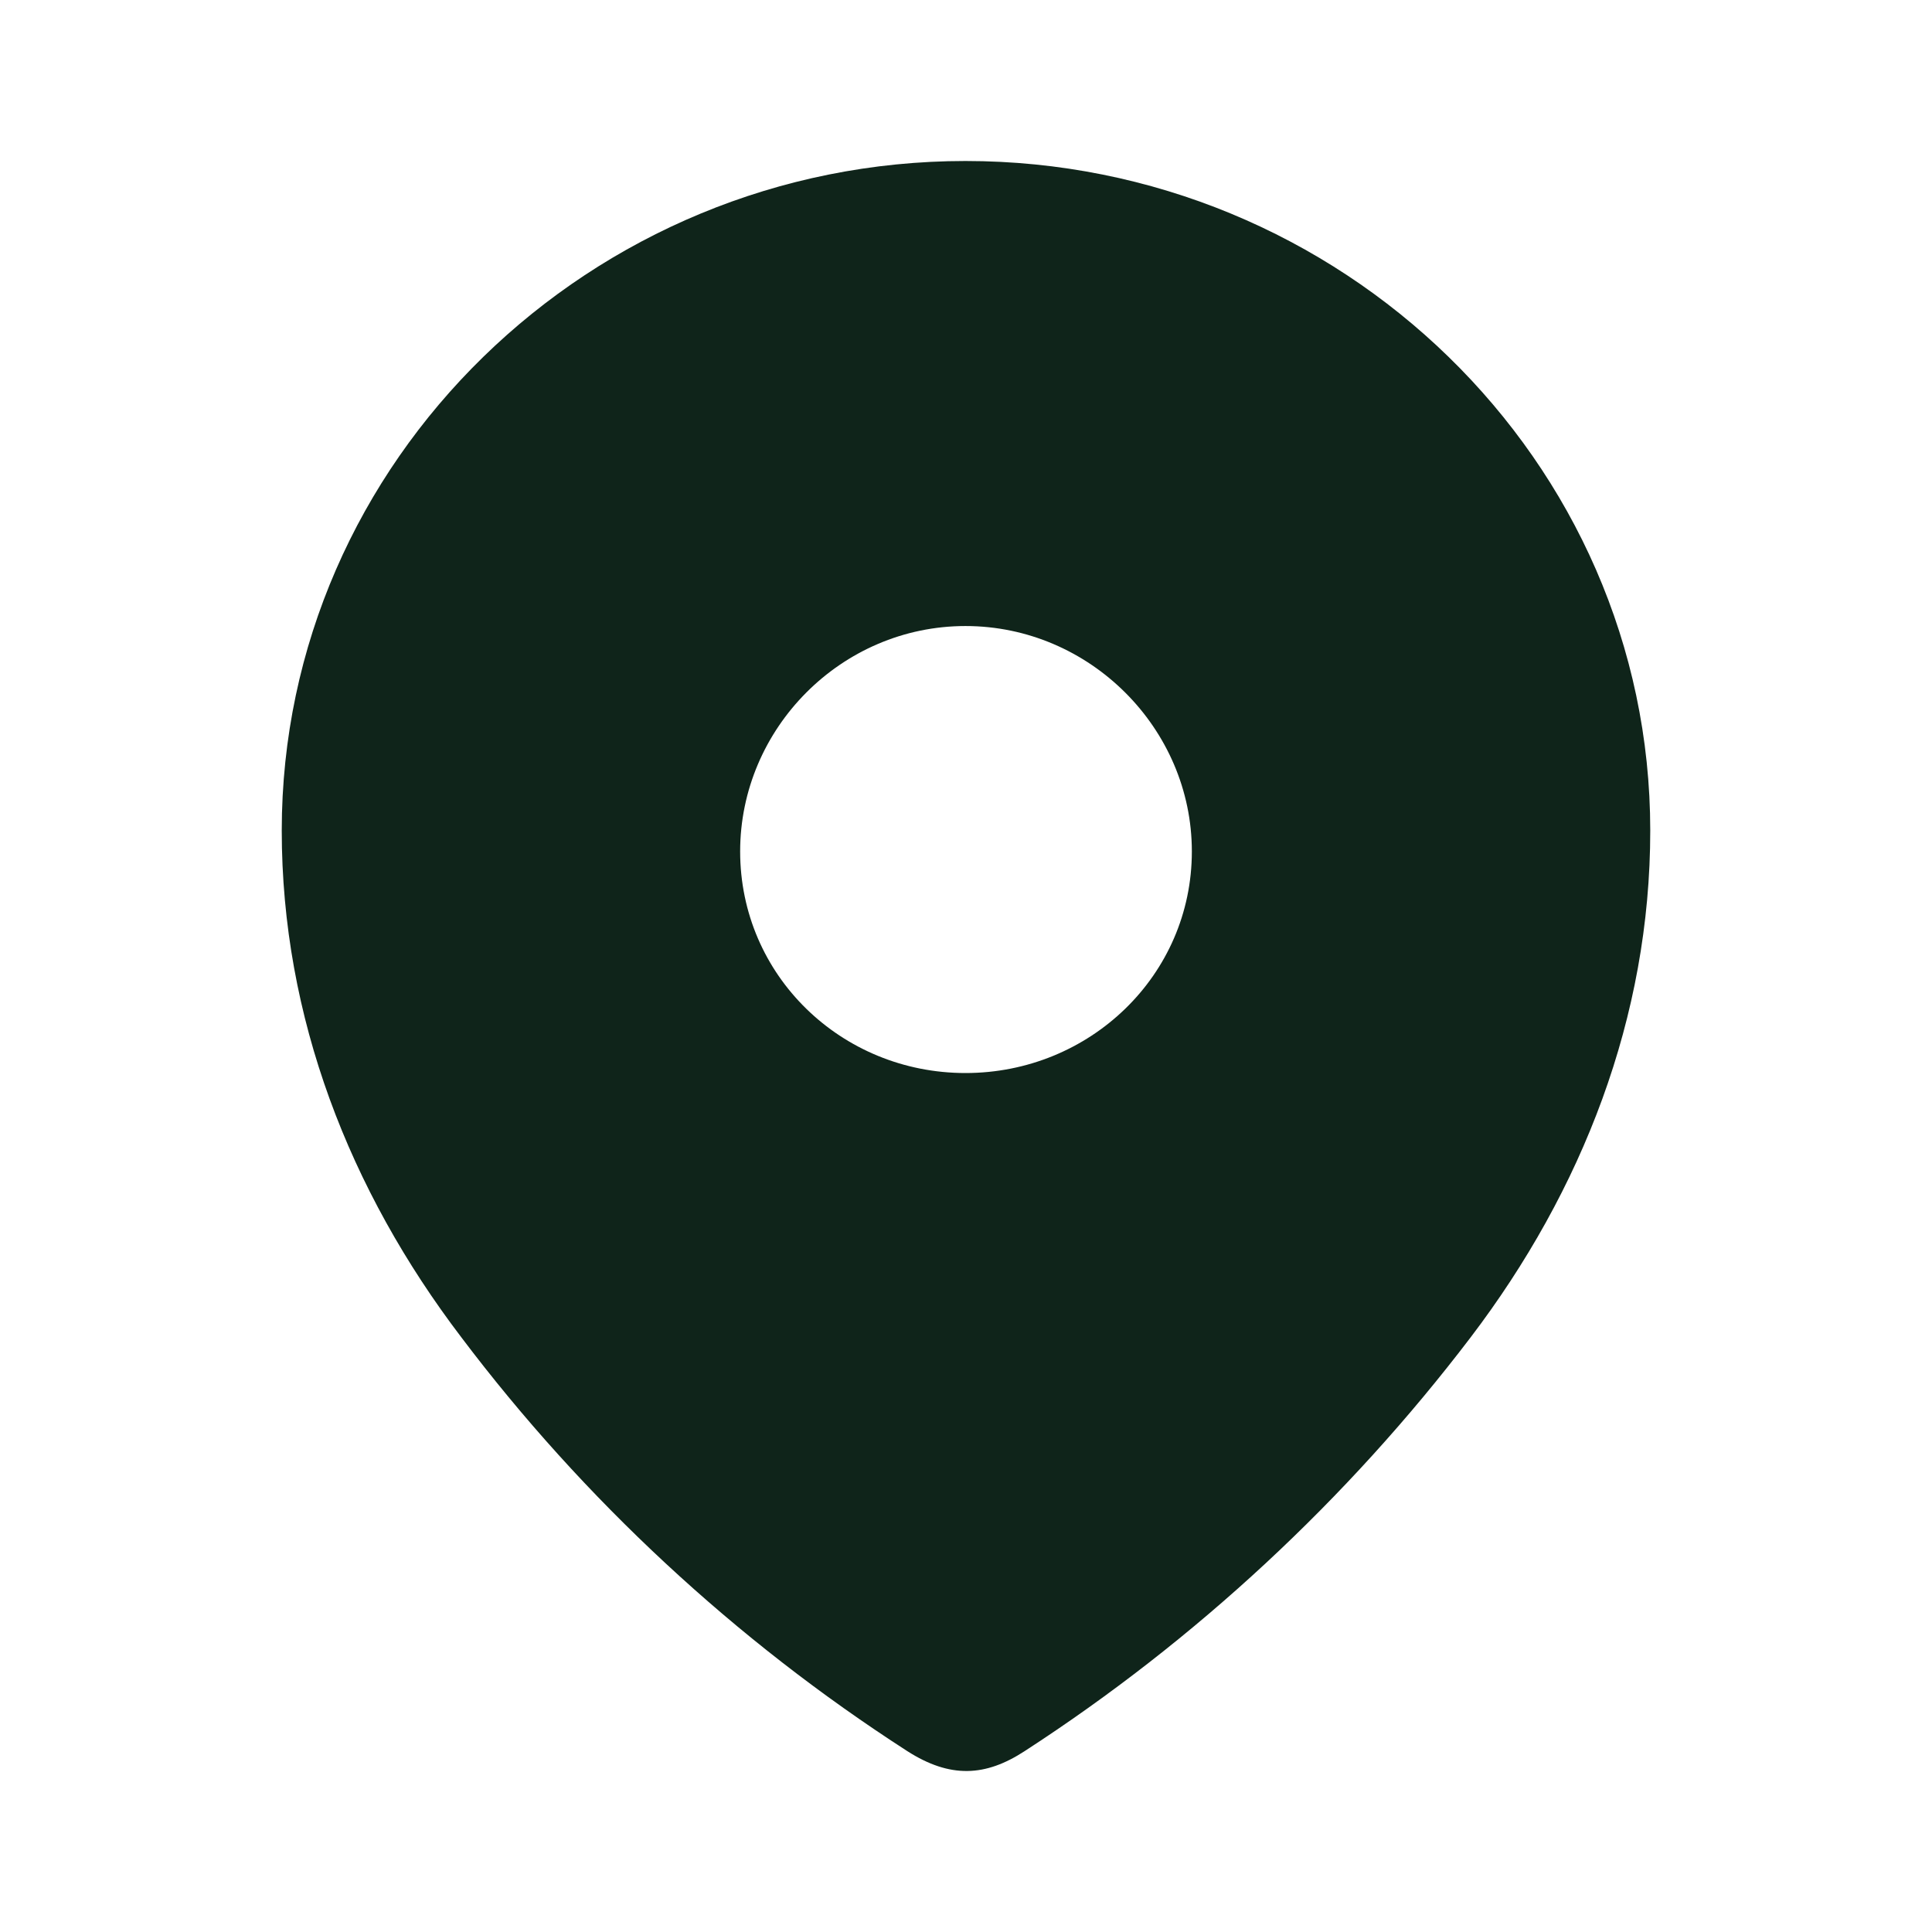 <svg width="30" height="30" viewBox="0 0 30 30" fill="none" xmlns="http://www.w3.org/2000/svg">
<g id="Iconly/Bold/Location">
<g id="Location">
<path id="Location_2" fill-rule="evenodd" clip-rule="evenodd" d="M4.375 12.897C4.375 7.147 9.18 2.5 14.992 2.5C20.82 2.5 25.625 7.147 25.625 12.897C25.625 15.795 24.571 18.485 22.837 20.765C20.924 23.279 18.565 25.471 15.911 27.191C15.303 27.588 14.755 27.618 14.088 27.191C11.418 25.471 9.06 23.279 7.163 20.765C5.427 18.485 4.375 15.795 4.375 12.897ZM11.493 13.221C11.493 15.147 13.065 16.662 14.992 16.662C16.92 16.662 18.507 15.147 18.507 13.221C18.507 11.31 16.92 9.721 14.992 9.721C13.065 9.721 11.493 11.31 11.493 13.221Z" fill="#0F241A"/>
</g>
</g>
</svg>
